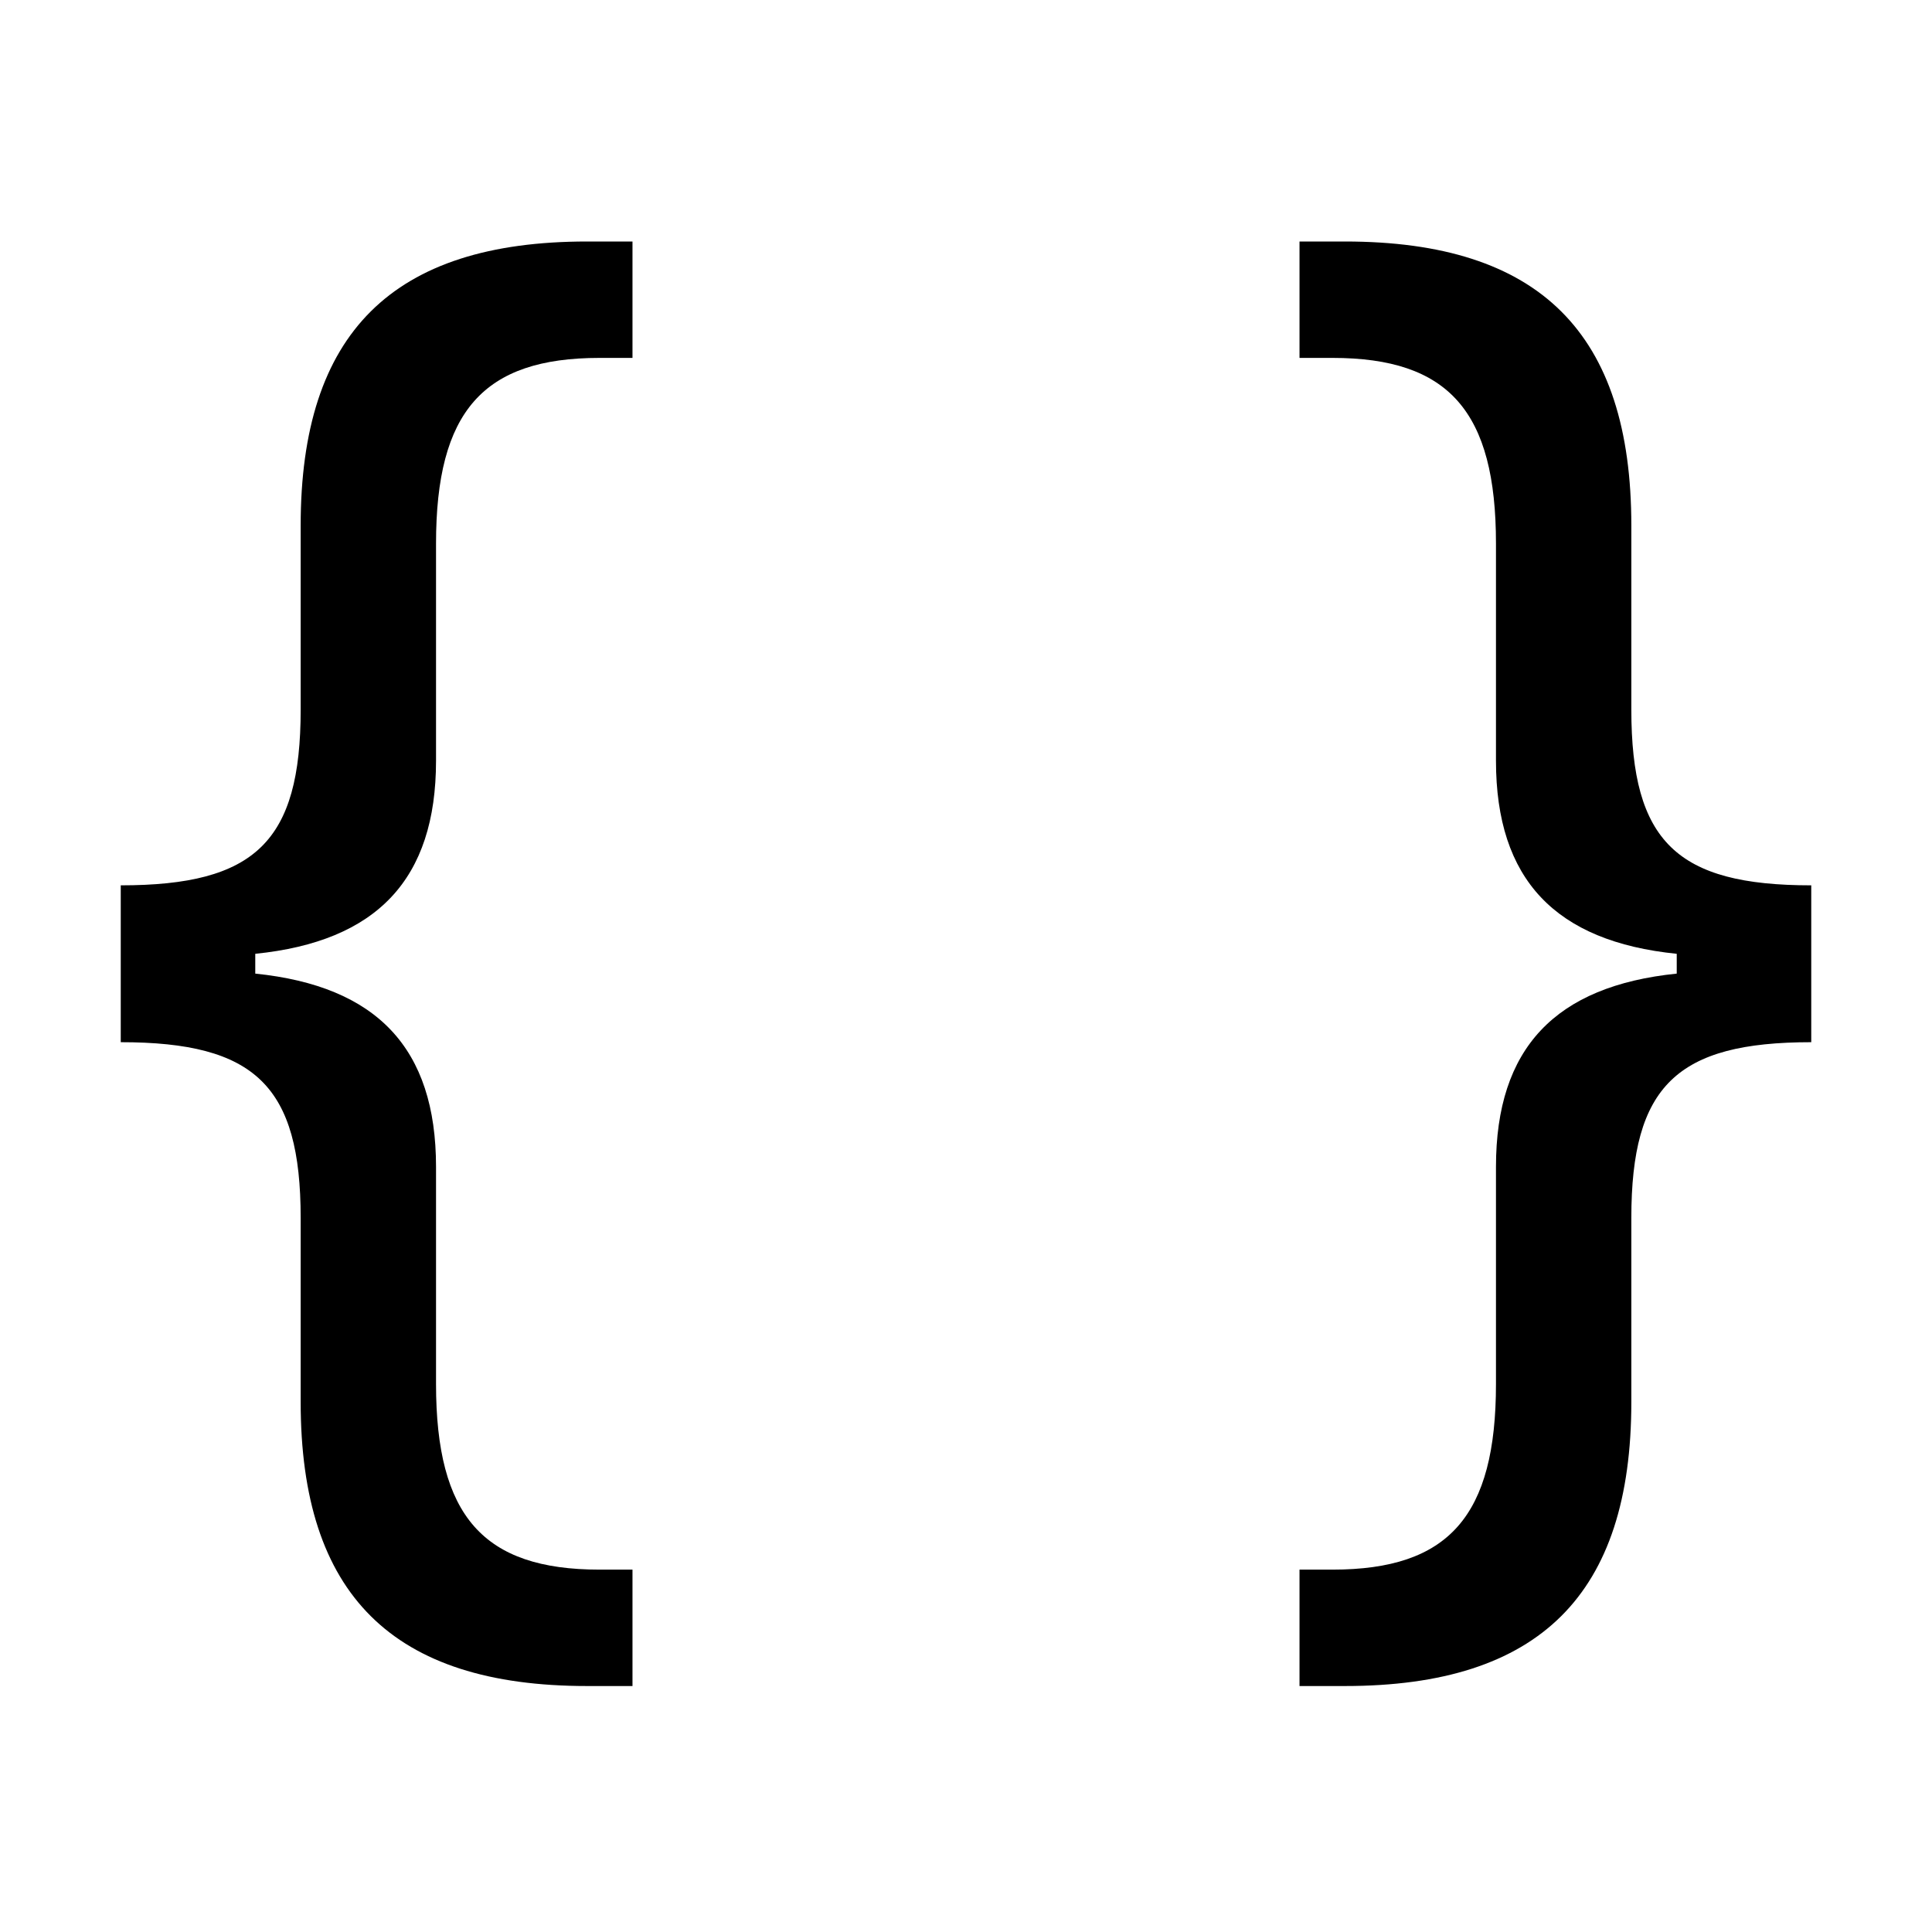 <svg width="16" height="16" viewBox="0 0 16 16" fill="none" xmlns="http://www.w3.org/2000/svg">
<path d="M2.114 8.063V7.899C3.119 7.797 3.611 7.284 3.611 6.3V4.502C3.611 3.408 4.001 2.964 4.965 2.964H5.238V2H4.862C3.249 2 2.49 2.759 2.49 4.352V5.876C2.49 6.97 2.114 7.332 1 7.332V8.631C2.114 8.631 2.49 8.993 2.49 10.087V11.611C2.49 13.204 3.249 13.963 4.862 13.963H5.238V12.999H4.965C4.001 12.999 3.611 12.555 3.611 11.461V9.663C3.611 8.679 3.119 8.166 2.114 8.063Z" fill="black"/>
<path d="M13.886 7.899V8.063C12.881 8.166 12.389 8.679 12.389 9.663V11.461C12.389 12.555 11.999 12.999 11.035 12.999H10.762V13.963H11.138C12.751 13.963 13.51 13.204 13.51 11.611V10.087C13.51 8.993 13.886 8.631 15 8.631V7.332C13.886 7.332 13.51 6.97 13.51 5.876V4.352C13.51 2.759 12.751 2 11.138 2H10.762V2.964H11.035C11.999 2.964 12.389 3.408 12.389 4.502V6.3C12.389 7.284 12.881 7.797 13.886 7.899Z" fill="black"/>
</svg>
